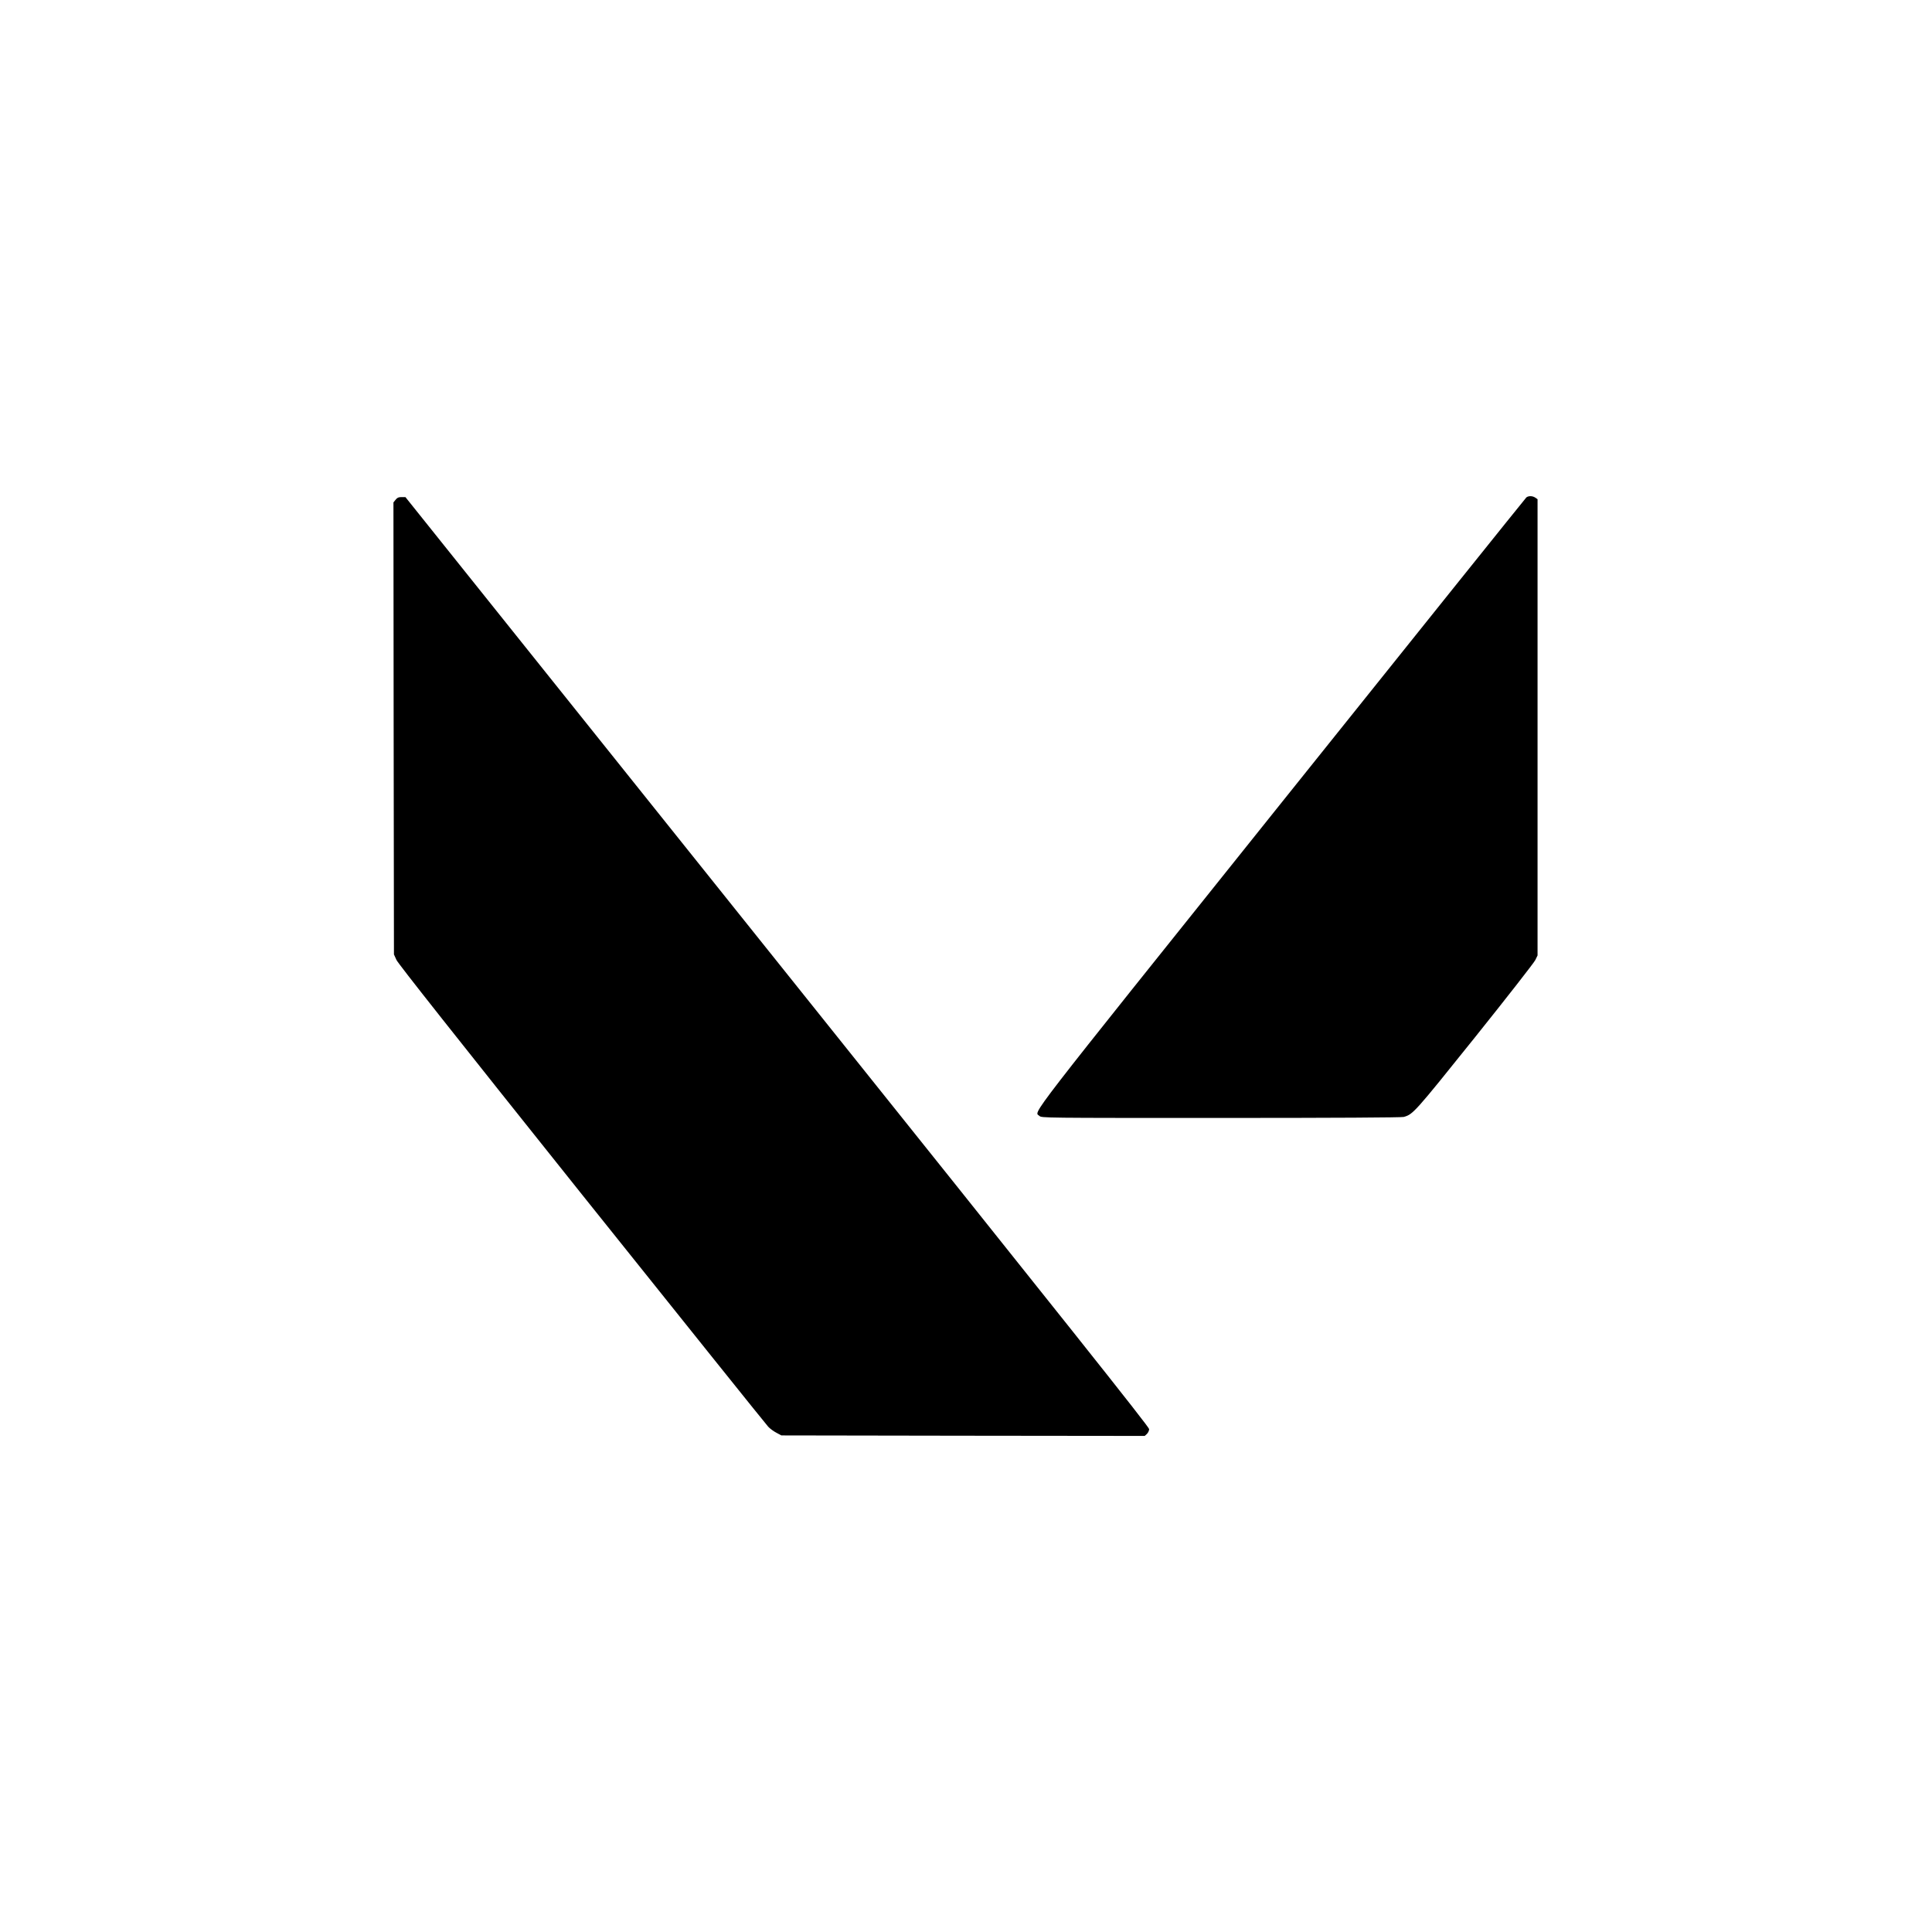 <?xml version="1.0" standalone="no"?>
<!DOCTYPE svg PUBLIC "-//W3C//DTD SVG 20010904//EN"
 "http://www.w3.org/TR/2001/REC-SVG-20010904/DTD/svg10.dtd">
<svg version="1.0" xmlns="http://www.w3.org/2000/svg"
 width="1920pt" height="1920pt" viewBox="0 0 1920 1920"
 preserveAspectRatio="xMidYMid meet">

<g transform="translate(0,1920) scale(0.1,-0.1)"
fill="#000000" stroke="none">
<path d="M15169 14257 c-8 -7 -1105 -1374 -2437 -3038 -2605 -3254 -2453
-3058 -2402 -3109 20 -20 33 -20 1803 -20 1135 0 1795 4 1817 10 93 26 107 42
707 790 318 397 588 743 600 768 l23 47 0 2267 0 2267 -22 15 c-27 19 -67 20
-89 3z"/>
<path d="M3931 14233 l-21 -26 2 -2246 3 -2246 25 -55 c17 -37 588 -759 1843
-2330 1001 -1251 1833 -2290 1851 -2308 17 -19 54 -46 81 -60 l50 -27 1806 -3
1805 -2 22 20 c12 12 22 33 22 48 0 21 -807 1036 -3696 4645 l-3695 4617 -39
0 c-30 0 -43 -6 -59 -27z"/>
</g>
</svg>
